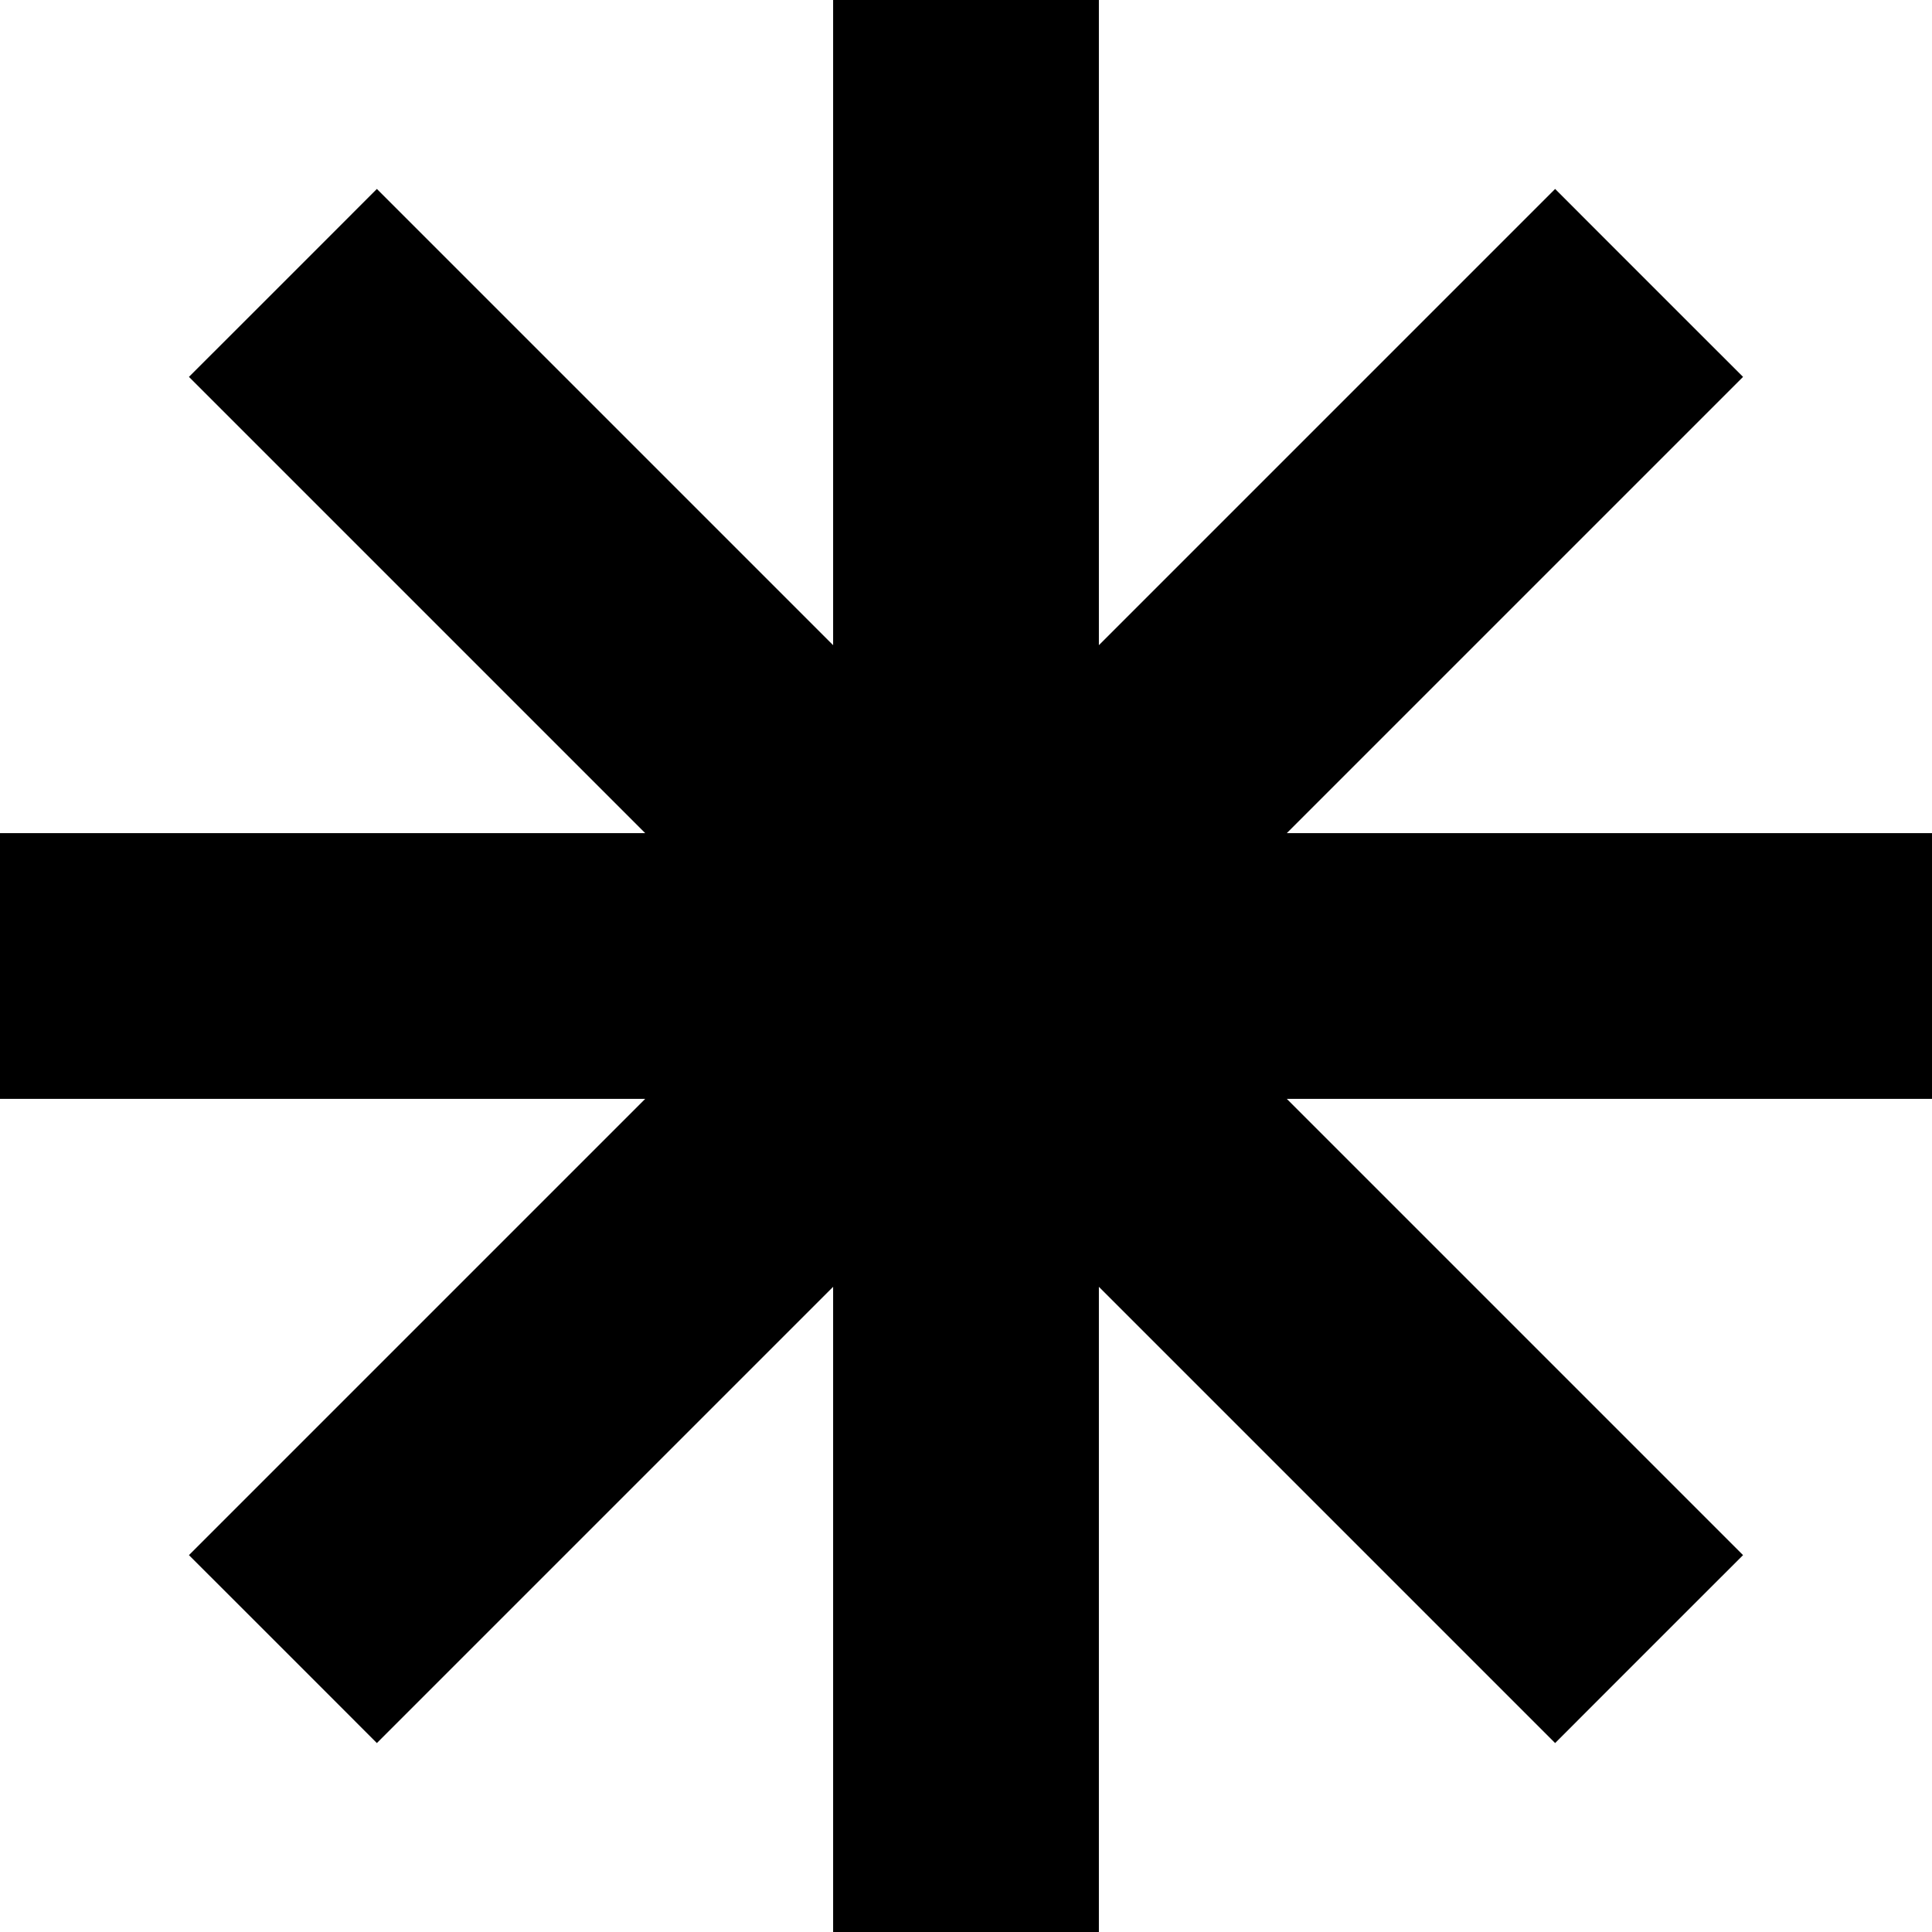 <svg width="30" height="30" viewBox="0 0 63 63" fill="none" xmlns="http://www.w3.org/2000/svg">
<path d="M30.167 1.5H28.667V3V24.66L13.351 9.344L12.29 8.283L11.23 9.344L9.344 11.23L8.283 12.29L9.344 13.351L24.66 28.667H3H1.5L1.5 30.167L1.5 32.833L1.5 34.333H3H24.66L9.344 49.649L8.283 50.71L9.344 51.77L11.23 53.656L12.29 54.717L13.351 53.656L28.667 38.34V60V61.5H30.167H32.833H34.333V60V38.34L49.649 53.656L50.71 54.717L51.77 53.656L53.656 51.77L54.717 50.71L53.656 49.649L38.34 34.333H60H61.5V32.833V30.167V28.667H60H38.34L53.656 13.351L54.717 12.29L53.656 11.23L51.77 9.344L50.71 8.283L49.649 9.344L34.333 24.66V3V1.5H32.833H30.167Z" fill="black" stroke="black" stroke-width="3"/>
</svg>
